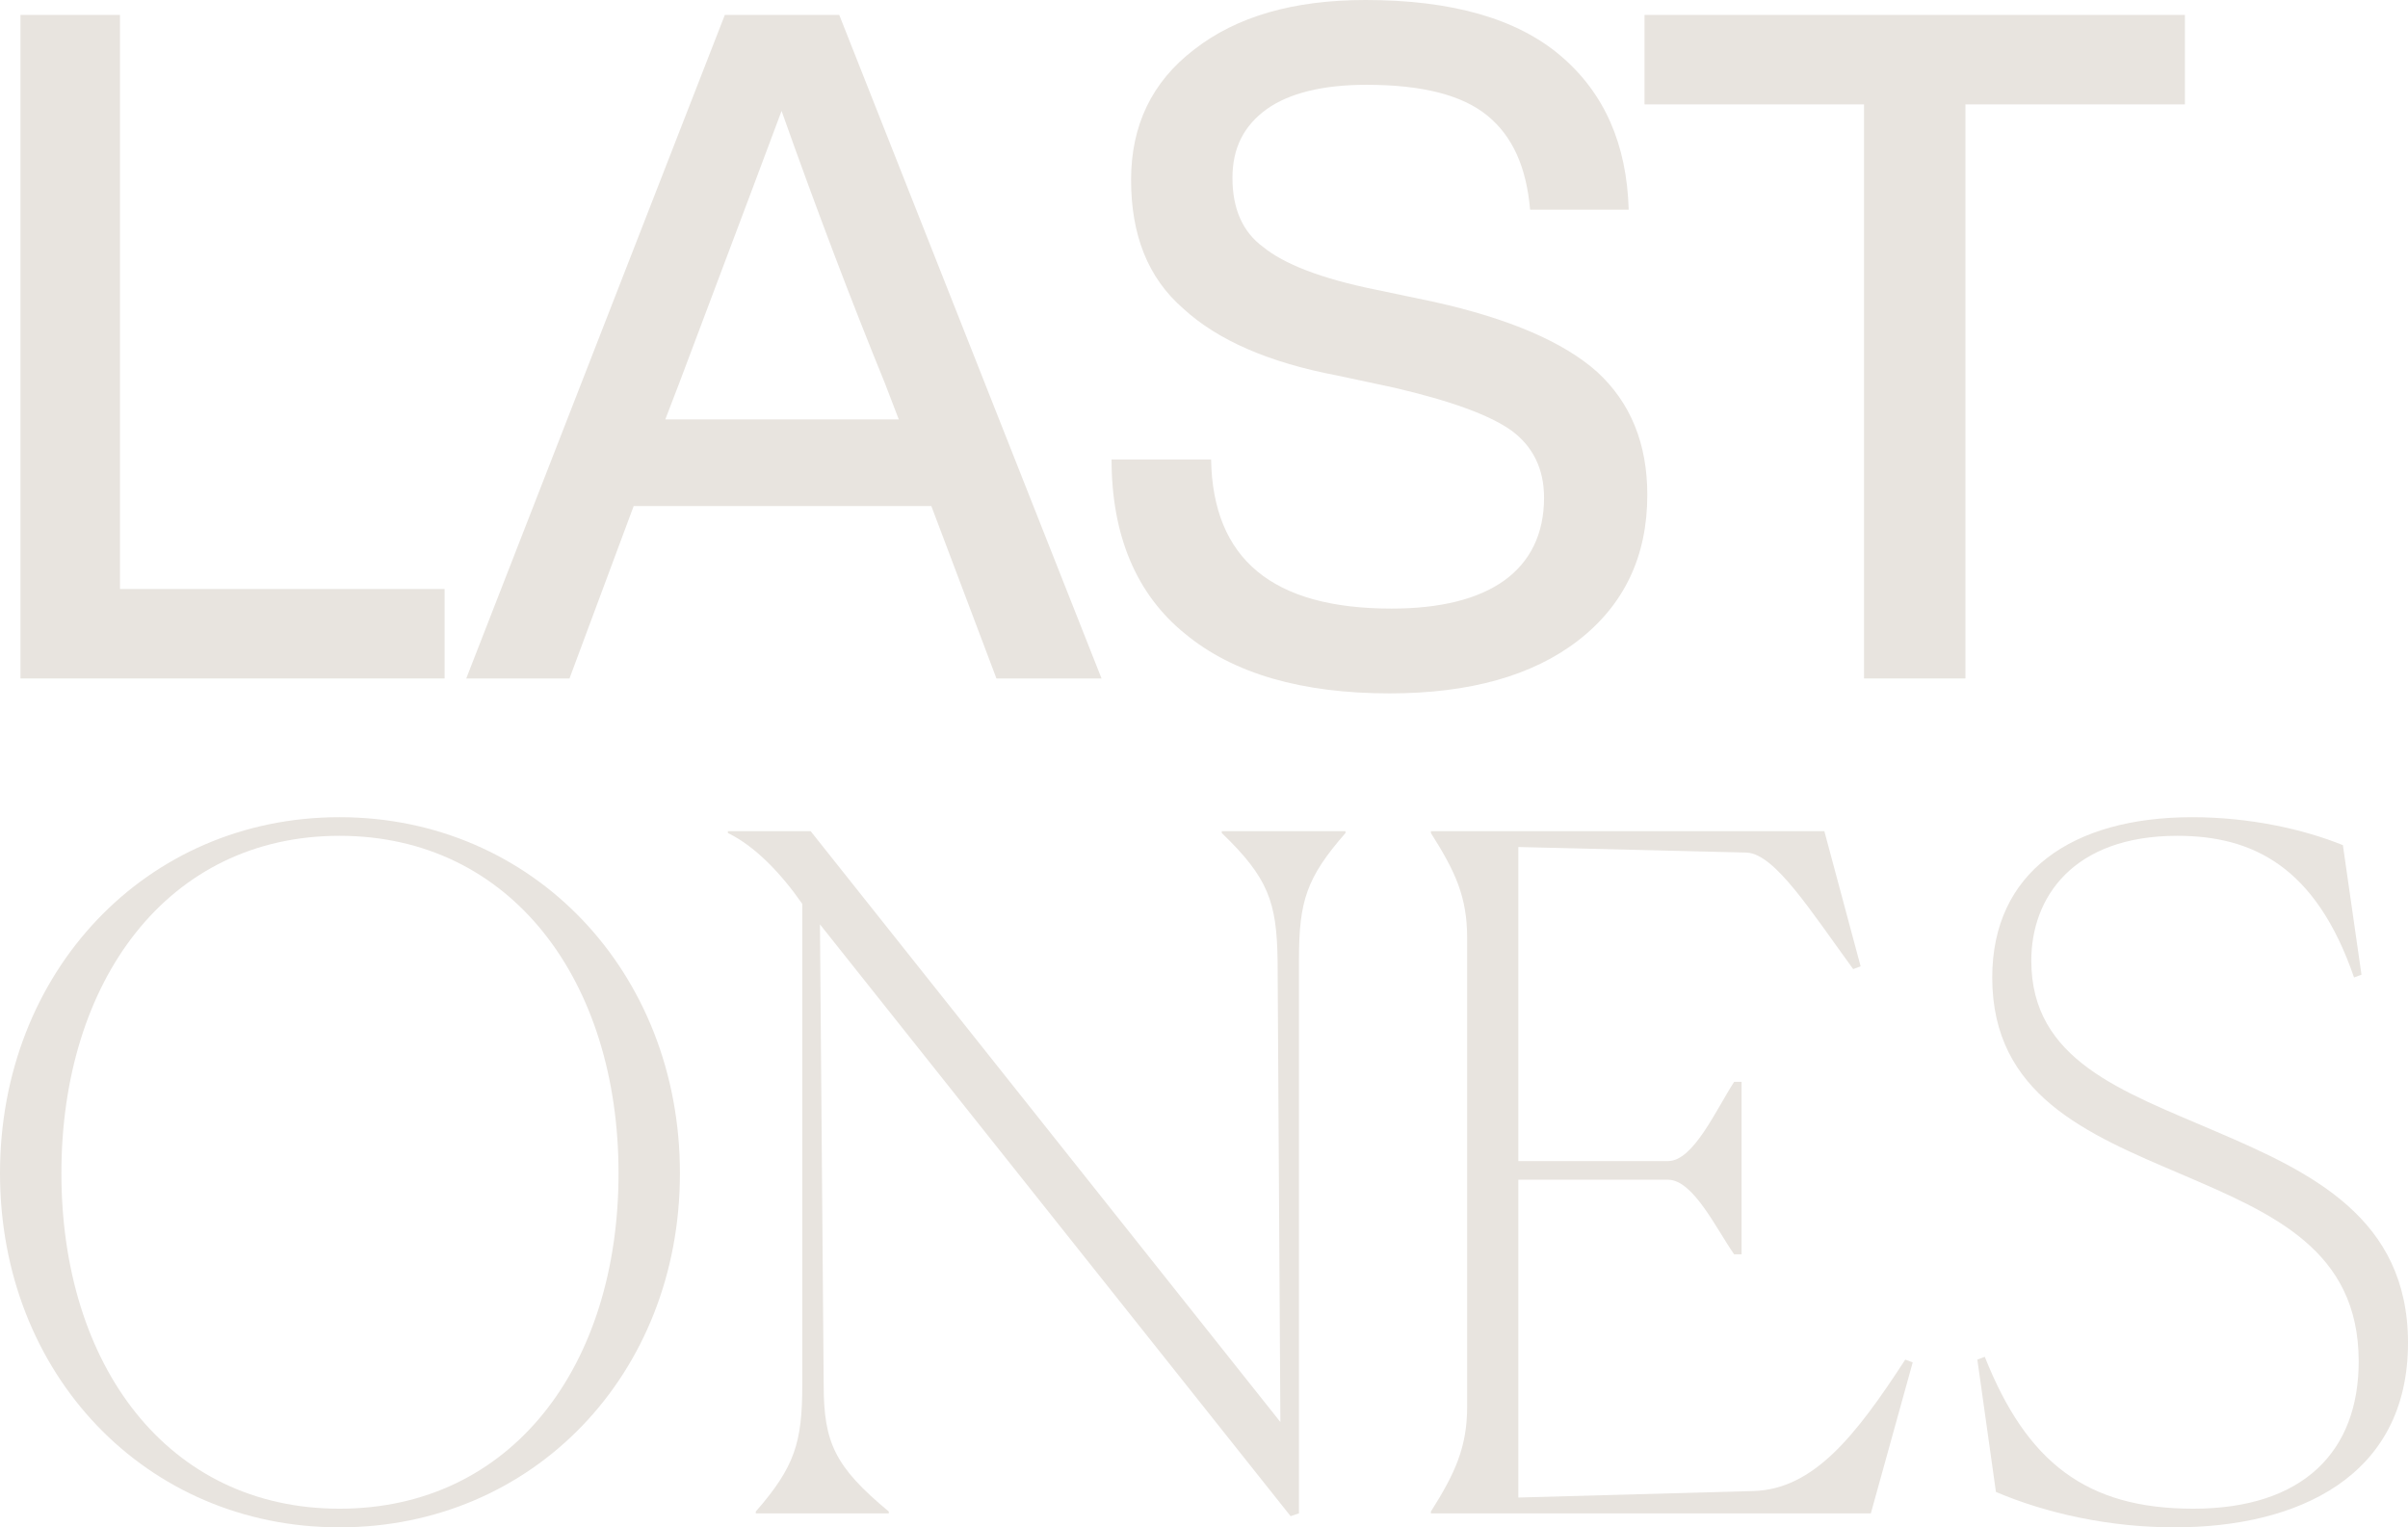 <svg width="82" height="52" viewBox="0 0 82 52" fill="none" xmlns="http://www.w3.org/2000/svg">
<path d="M4.086 0.508V20.053H15.14V23.099H0.697V0.508H4.086Z" fill="#E8E4DF"/>
<path d="M37.511 23.099H33.932L31.715 17.229H21.579L19.393 23.099H15.877L24.683 0.508H28.579L37.511 23.099ZM23.131 13.041L22.656 14.278H30.606L30.131 13.041C28.991 10.249 27.819 7.171 26.615 3.776C25.158 7.679 23.986 10.756 23.131 13.041Z" fill="#E8E4DF"/>
<path d="M47.322 23.607C44.345 23.607 42.001 22.941 40.354 21.576C38.707 20.244 37.852 18.245 37.852 15.643H41.241C41.304 19.038 43.331 20.72 47.386 20.72C49.033 20.72 50.331 20.402 51.218 19.768C52.105 19.133 52.58 18.181 52.58 16.944C52.58 15.96 52.2 15.199 51.471 14.659C50.711 14.12 49.381 13.644 47.481 13.2L45.548 12.787C43.205 12.343 41.462 11.581 40.291 10.503C39.087 9.456 38.517 7.996 38.517 6.124C38.517 4.284 39.214 2.792 40.671 1.682C42.096 0.571 44.028 0 46.499 0C49.444 0 51.662 0.635 53.15 1.904C54.639 3.173 55.399 4.918 55.462 7.139H52.105C51.978 5.68 51.503 4.633 50.648 3.935C49.793 3.236 48.431 2.887 46.53 2.887C45.042 2.887 43.901 3.173 43.141 3.712C42.349 4.284 41.969 5.045 41.969 6.06C41.969 7.107 42.318 7.901 43.014 8.408C43.711 8.98 44.978 9.487 46.879 9.868L48.843 10.28C51.408 10.852 53.245 11.645 54.386 12.66C55.526 13.707 56.096 15.103 56.096 16.849C56.096 18.943 55.304 20.593 53.752 21.798C52.2 23.004 50.046 23.607 47.322 23.607Z" fill="#E8E4DF"/>
<path d="M56.001 0.508H74.404V3.554H66.929V23.099H63.476V3.554H56.001V0.508Z" fill="#E8E4DF"/>
<path d="M11.561 52C4.973 52 0 46.796 0 39.943C0 33.089 4.973 27.822 11.561 27.822C18.149 27.822 23.154 33.089 23.154 39.943C23.154 46.796 18.149 52 11.561 52ZM11.561 51.365C17.421 51.365 21.063 46.511 21.063 39.943C21.063 33.406 17.421 28.456 11.561 28.456C5.701 28.456 2.091 33.406 2.091 39.943C2.091 46.479 5.701 51.365 11.561 51.365Z" fill="#E8E4DF"/>
<path d="M43.949 51.619L27.922 31.471L28.049 47.145C28.049 49.113 28.429 49.938 30.266 51.461V51.524H25.737V51.461C27.067 49.938 27.32 49.113 27.32 47.145V30.773C26.592 29.726 25.705 28.805 24.787 28.361V28.298H27.605L43.601 48.414L43.506 32.676C43.474 30.709 43.189 29.884 41.605 28.361V28.298H45.818V28.361C44.488 29.884 44.234 30.677 44.234 32.676V51.524L43.949 51.619Z" fill="#E8E4DF"/>
<path d="M65.134 46.384L63.708 51.524H48.727V51.461C49.55 50.16 49.962 49.271 49.962 47.875V31.947C49.962 30.519 49.55 29.662 48.727 28.361V28.298H62.125L63.36 32.899L63.107 32.994C61.65 30.995 60.446 29.091 59.496 29.028L51.704 28.837V39.53H56.803C57.659 39.53 58.419 37.817 59.052 36.833H59.306V42.703H59.052C58.45 41.846 57.659 40.165 56.803 40.165H51.704V50.985L59.718 50.763C61.745 50.699 63.17 48.922 64.88 46.289L65.134 46.384Z" fill="#E8E4DF"/>
<path d="M79.783 28.774L80.416 33.184L80.163 33.279C78.864 29.503 76.71 28.456 74.145 28.456C70.597 28.456 69.172 30.551 69.172 32.708C69.172 36.103 72.276 37.15 75.443 38.515C78.706 39.911 82 41.466 82 45.718C82 50.287 78.231 52 74.05 52C71.833 52 69.679 51.524 67.968 50.794L67.335 46.289L67.588 46.193C69.014 49.779 71.041 51.365 74.683 51.365C78.453 51.365 80.321 49.398 80.321 46.352C80.321 42.544 77.376 41.307 74.272 39.974C71.072 38.61 67.842 37.277 67.842 33.279C67.842 29.694 70.566 27.822 74.652 27.822C76.615 27.822 78.453 28.234 79.783 28.774Z" fill="#E8E4DF"/>
</svg>
